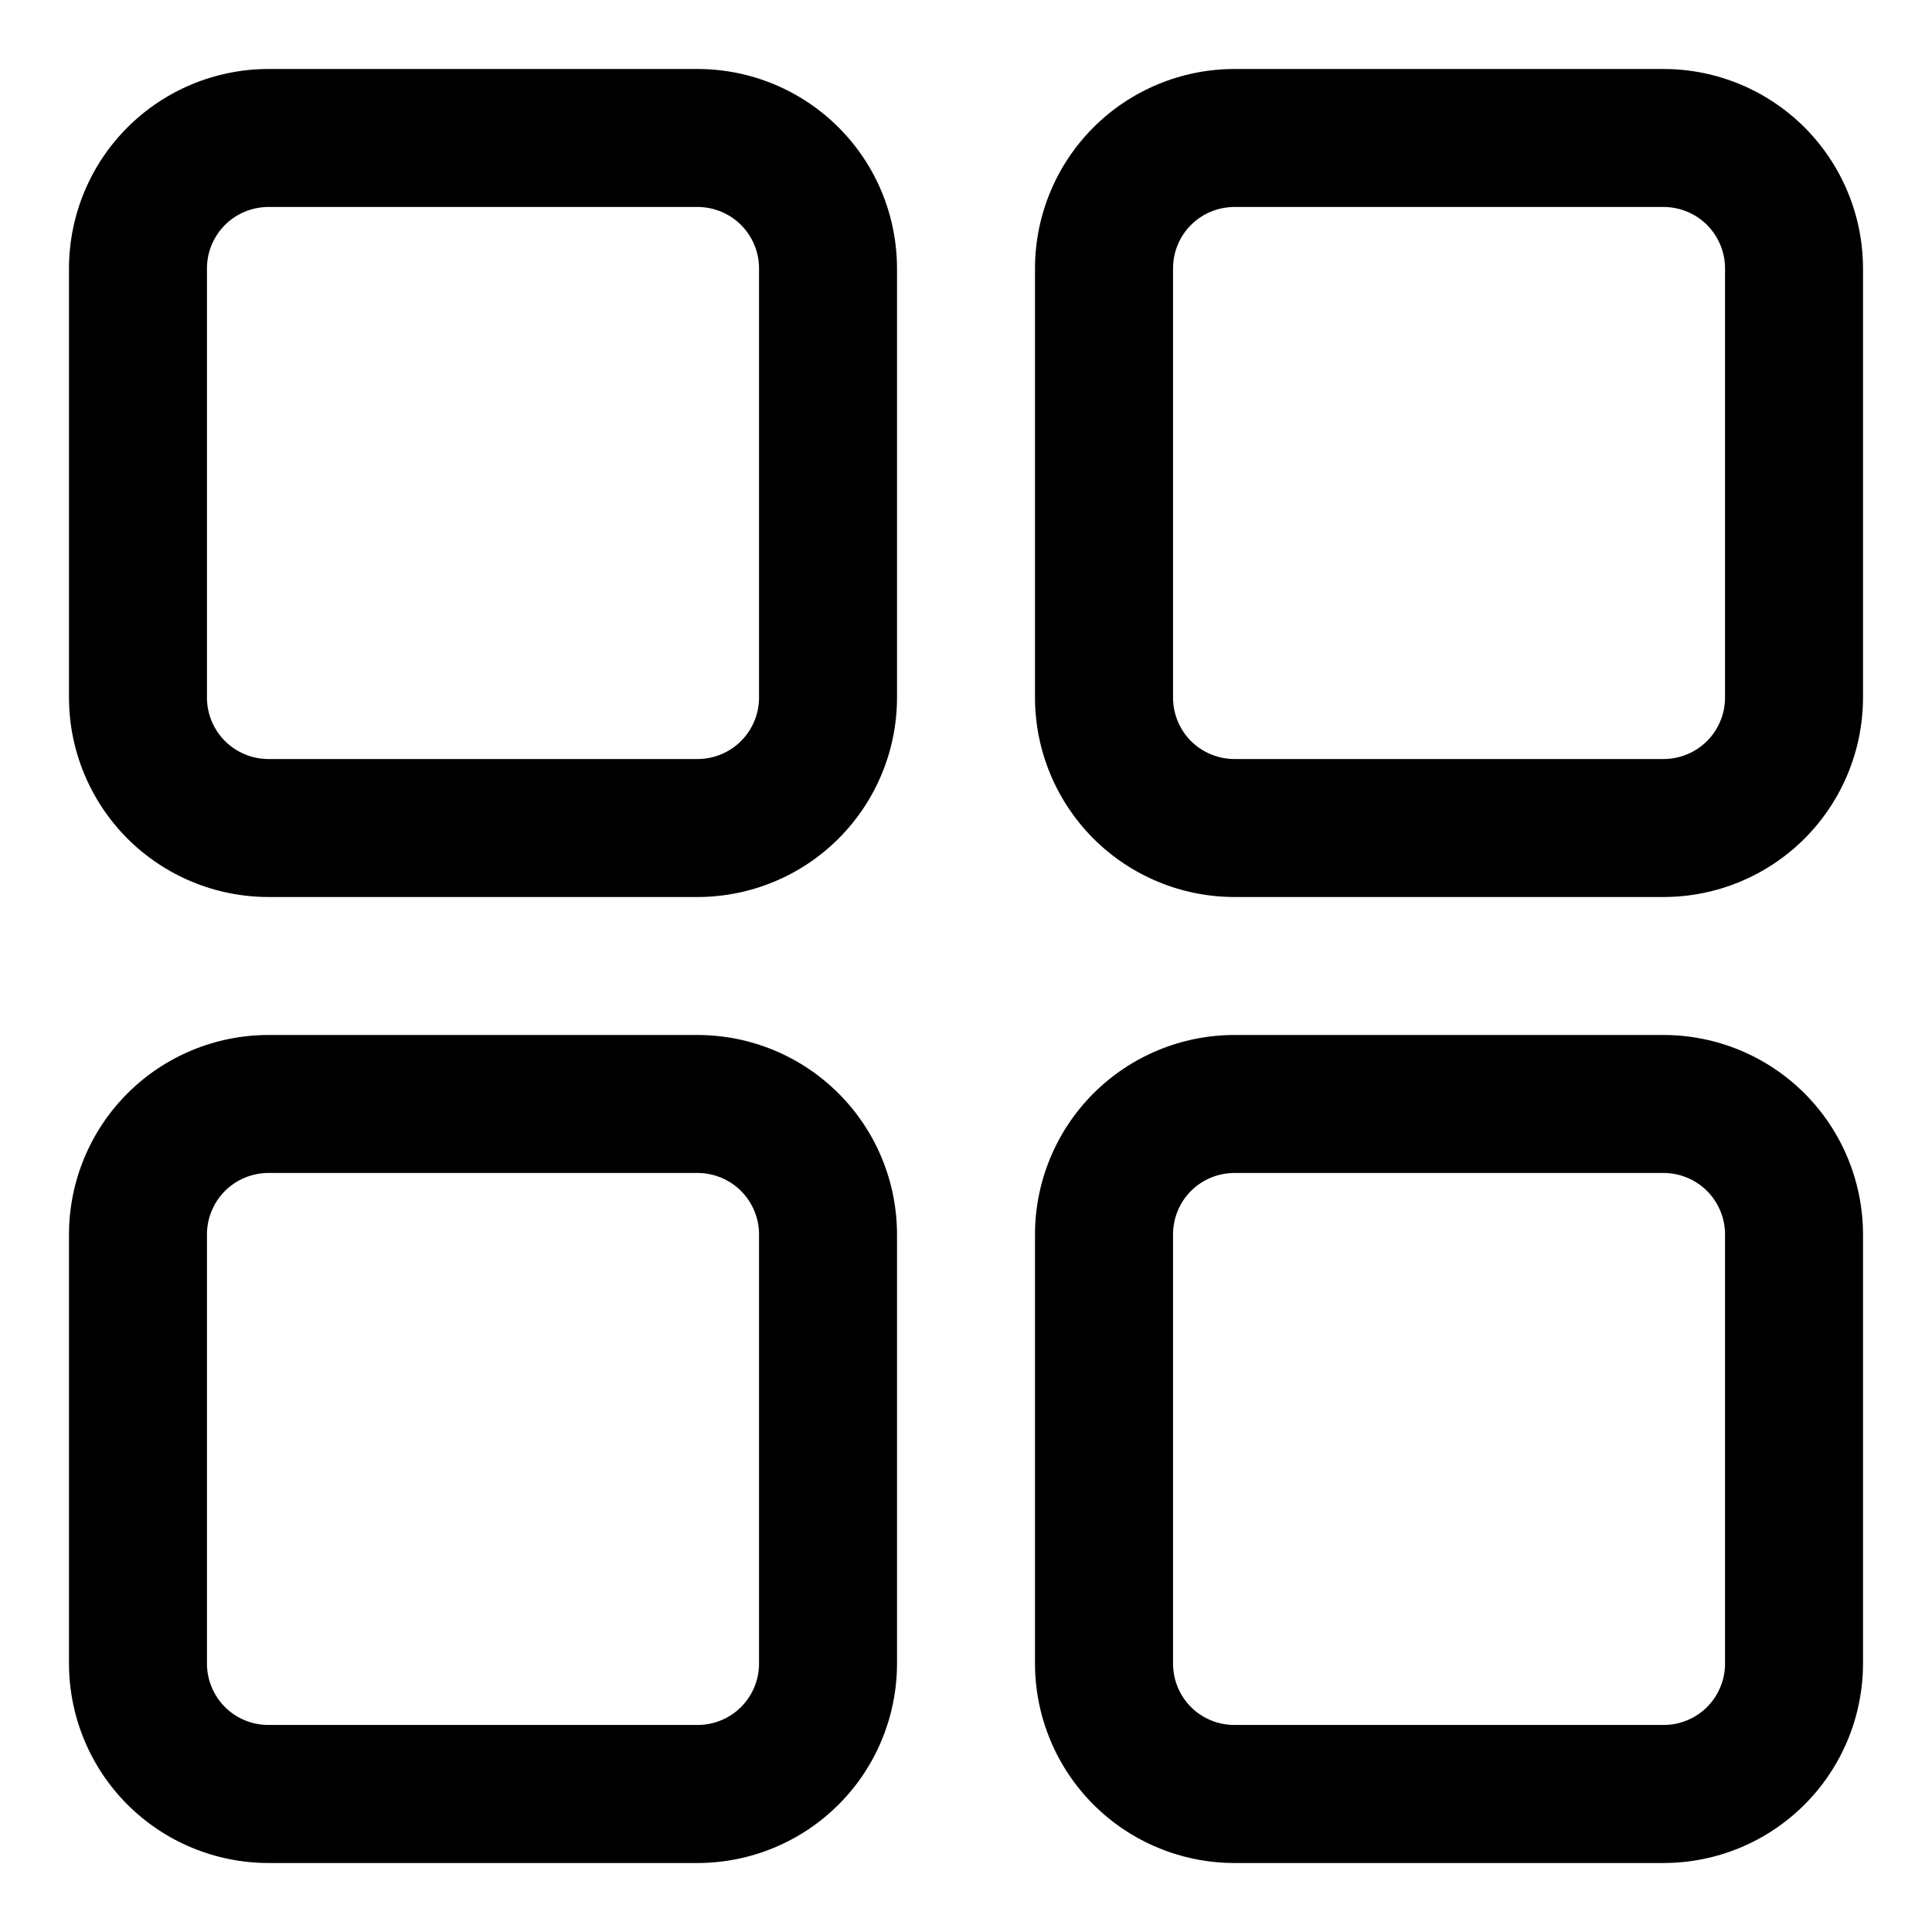 <svg viewBox="0 0 24 24">
	<path d="M8.667 0.857H3.333C2.676 0.858 2.047 1.119 1.583 1.583C1.119 2.047 0.858 2.677 0.857 3.333V8.667C0.858 9.323 1.119 9.952 1.583 10.417C2.047 10.881 2.676 11.142 3.333 11.143H8.667C9.324 11.142 9.953 10.881 10.417 10.417C10.882 9.952 11.142 9.323 11.143 8.667V3.333C11.142 2.677 10.882 2.047 10.417 1.583C9.953 1.119 9.324 0.858 8.667 0.857ZM9.429 8.667C9.429 8.868 9.348 9.062 9.206 9.205C9.063 9.348 8.869 9.428 8.667 9.429H3.333C3.131 9.428 2.937 9.348 2.794 9.205C2.652 9.062 2.571 8.868 2.571 8.667V3.333C2.571 3.131 2.652 2.938 2.794 2.795C2.937 2.652 3.131 2.572 3.333 2.571H8.667C8.869 2.572 9.063 2.652 9.206 2.795C9.348 2.938 9.429 3.131 9.429 3.333V8.667Z" fill="currentColor" />
	<path d="M20.668 0.857H15.333C14.676 0.858 14.047 1.119 13.583 1.583C13.119 2.047 12.858 2.677 12.857 3.333V8.667C12.858 9.323 13.119 9.952 13.583 10.417C14.047 10.881 14.676 11.142 15.333 11.143H20.668C21.324 11.142 21.953 10.881 22.417 10.417C22.881 9.952 23.142 9.323 23.143 8.667V3.333C23.142 2.677 22.881 2.047 22.417 1.583C21.953 1.119 21.324 0.858 20.668 0.857ZM21.429 8.667C21.429 8.868 21.348 9.062 21.206 9.205C21.063 9.348 20.869 9.428 20.668 9.429H15.333C15.131 9.428 14.937 9.348 14.794 9.205C14.652 9.062 14.572 8.868 14.572 8.667V3.333C14.572 3.131 14.652 2.938 14.794 2.795C14.937 2.652 15.131 2.572 15.333 2.571H20.668C20.869 2.572 21.063 2.652 21.206 2.795C21.348 2.938 21.429 3.131 21.429 3.333V8.667Z" fill="currentColor" />
	<path d="M20.668 12.857H15.333C14.676 12.858 14.047 13.119 13.583 13.583C13.119 14.047 12.858 14.677 12.857 15.333V20.666C12.858 21.323 13.119 21.953 13.583 22.417C14.047 22.881 14.676 23.142 15.333 23.143H20.668C21.324 23.142 21.953 22.881 22.417 22.417C22.881 21.953 23.142 21.323 23.143 20.666V15.333C23.142 14.677 22.881 14.047 22.417 13.583C21.953 13.119 21.324 12.858 20.668 12.857ZM21.429 20.666C21.429 20.869 21.348 21.062 21.206 21.205C21.063 21.348 20.869 21.428 20.668 21.428H15.333C15.131 21.428 14.937 21.348 14.794 21.205C14.652 21.062 14.572 20.869 14.572 20.666V15.333C14.572 15.132 14.652 14.938 14.794 14.795C14.937 14.652 15.131 14.572 15.333 14.571H20.668C20.869 14.572 21.063 14.652 21.206 14.795C21.348 14.938 21.429 15.132 21.429 15.333V20.666Z" fill="currentColor" />
	<path d="M8.667 12.857H3.333C2.676 12.858 2.047 13.119 1.583 13.583C1.119 14.047 0.858 14.677 0.857 15.333V20.666C0.858 21.323 1.119 21.953 1.583 22.417C2.047 22.881 2.676 23.142 3.333 23.143H8.667C9.324 23.142 9.953 22.881 10.417 22.417C10.882 21.953 11.142 21.323 11.143 20.666V15.333C11.142 14.677 10.882 14.047 10.417 13.583C9.953 13.119 9.324 12.858 8.667 12.857ZM9.429 20.666C9.429 20.869 9.348 21.062 9.206 21.205C9.063 21.348 8.869 21.428 8.667 21.428H3.333C3.131 21.428 2.937 21.348 2.794 21.205C2.652 21.062 2.571 20.869 2.571 20.666V15.333C2.571 15.132 2.652 14.938 2.794 14.795C2.937 14.652 3.131 14.572 3.333 14.571H8.667C8.869 14.572 9.063 14.652 9.206 14.795C9.348 14.938 9.429 15.132 9.429 15.333V20.666Z" fill="currentColor" />
</svg>
